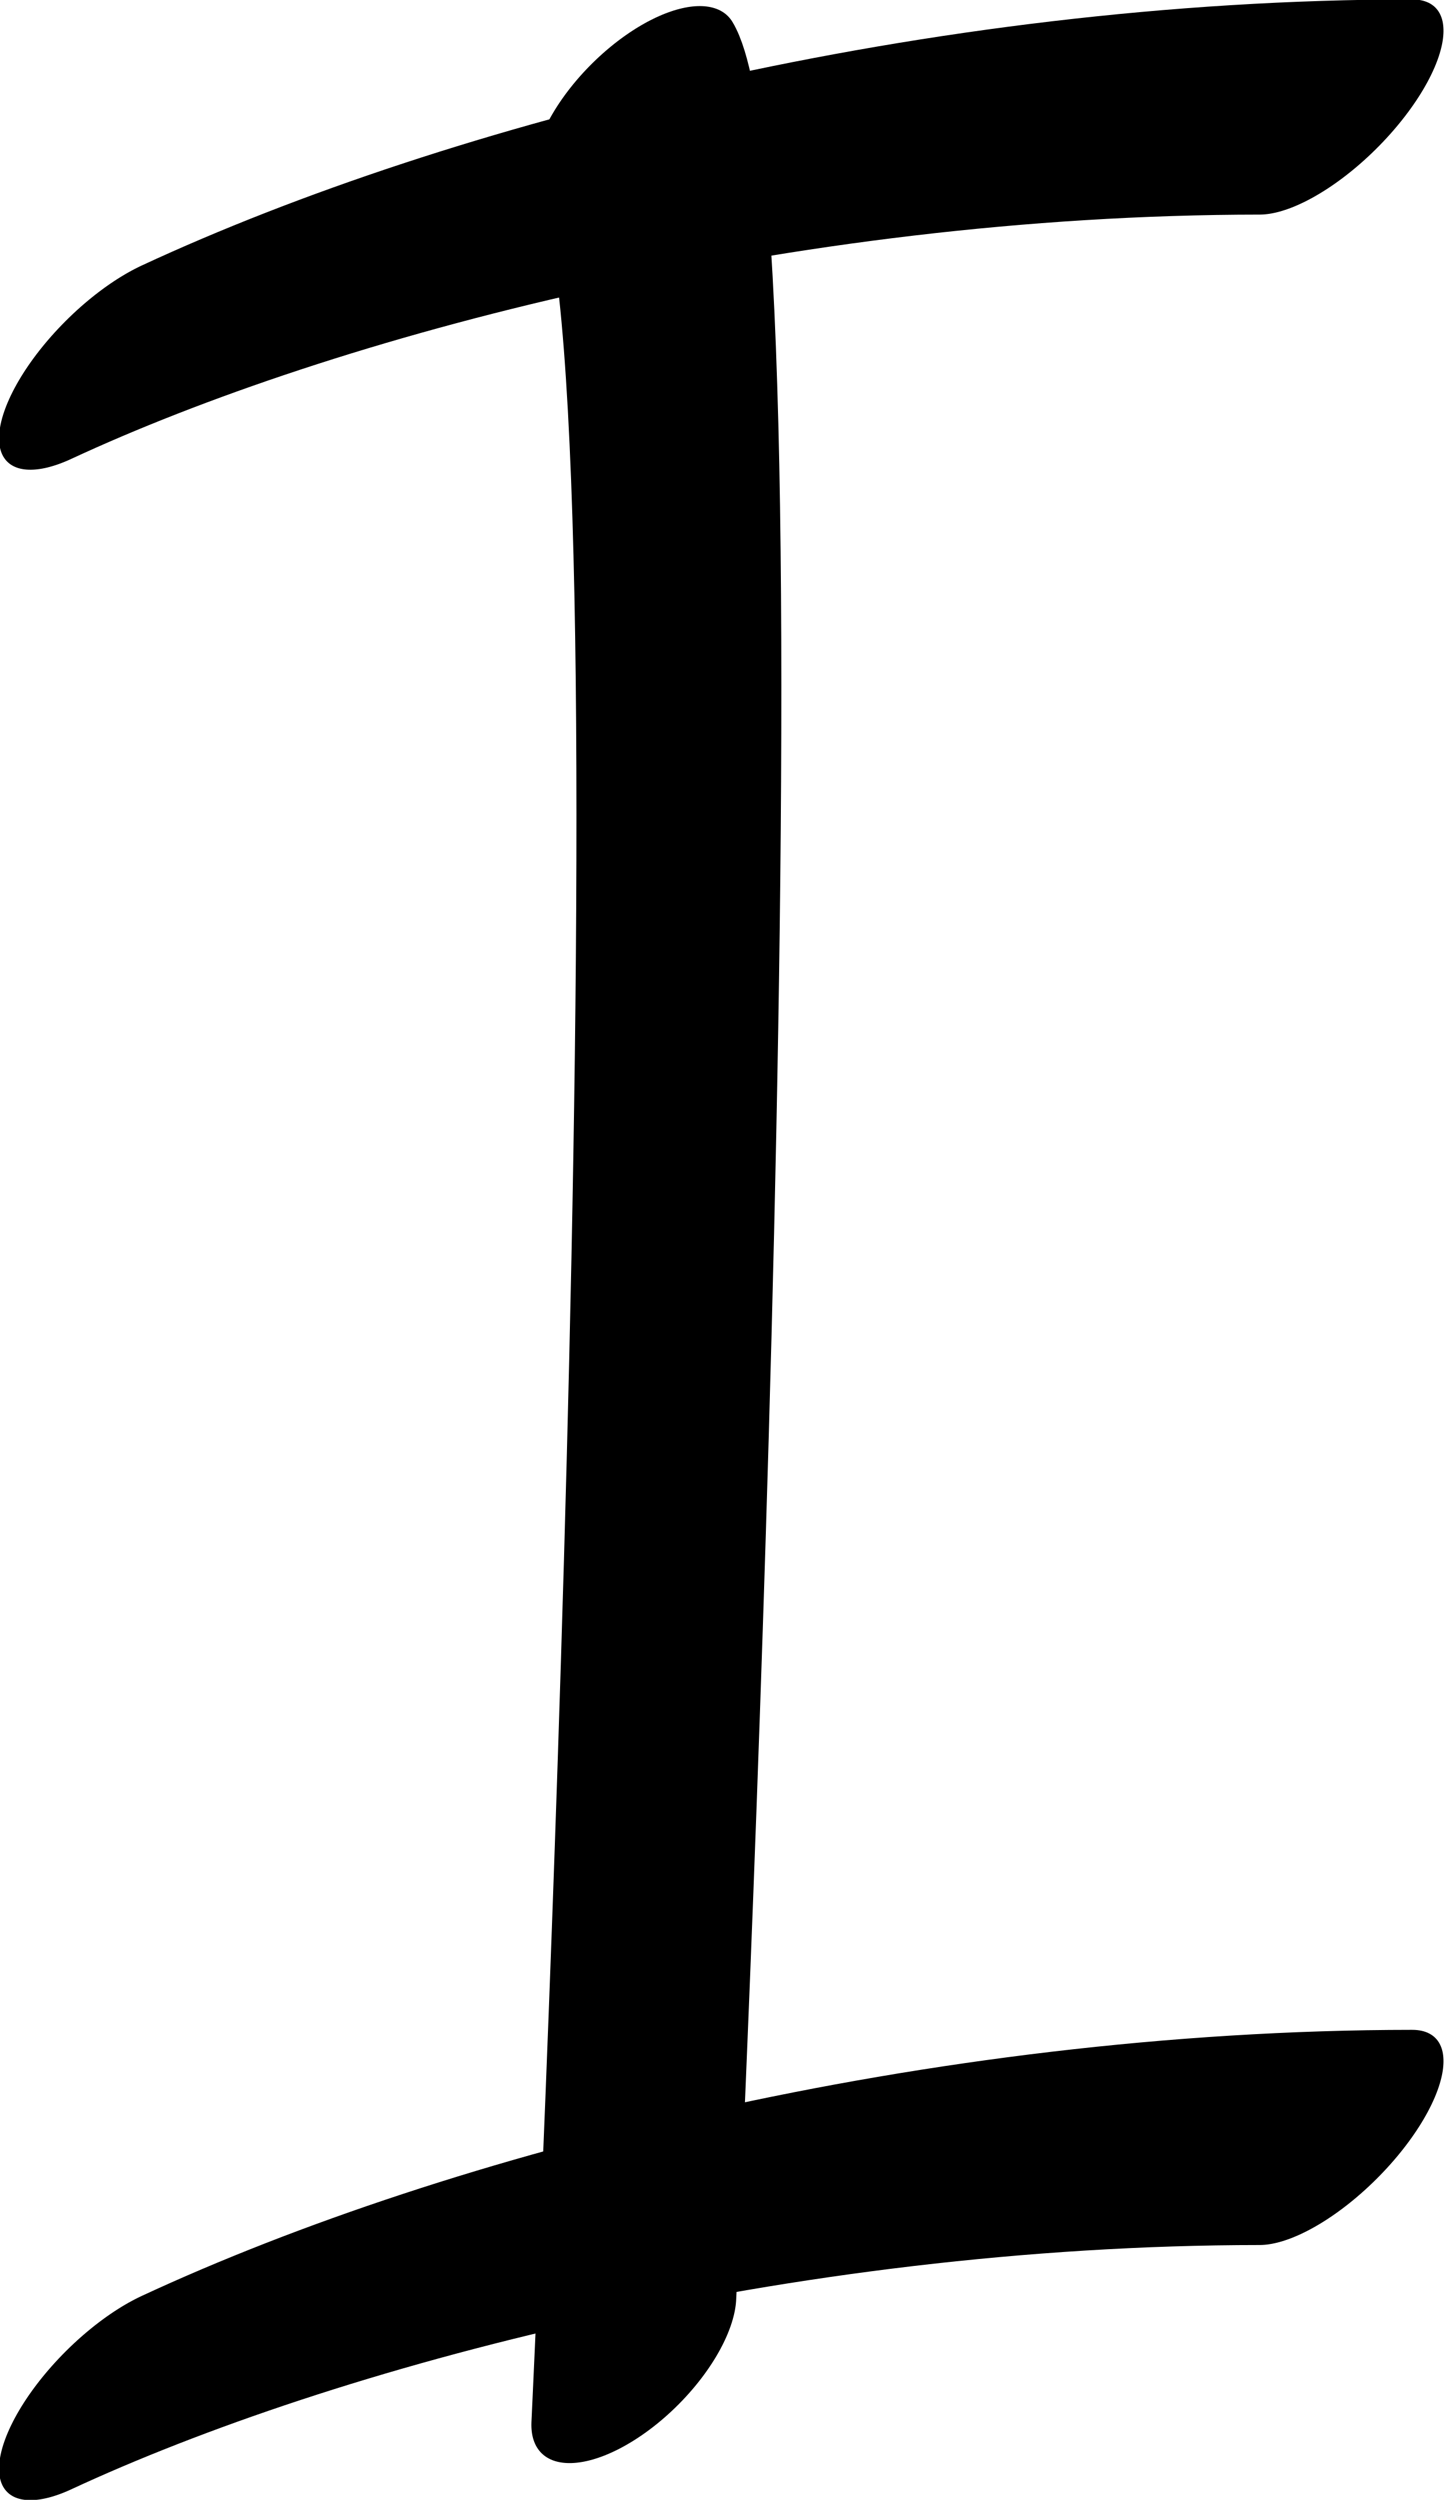 <?xml version="1.0" encoding="UTF-8" standalone="no"?>
<!-- Created with Inkscape (http://www.inkscape.org/) -->

<svg
   width="519.382"
   height="898.482"
   viewBox="0 0 519.382 898.482"
   version="1.1"
   id="svg5"
   sodipodi:docname="drawings.svg"
   inkscape:version="1.2.2 (732a01da63, 2022-12-09, custom)"
   xml:space="preserve"
   xmlns:inkscape="http://www.inkscape.org/namespaces/inkscape"
   xmlns:sodipodi="http://sodipodi.sourceforge.net/DTD/sodipodi-0.dtd"
   xmlns="http://www.w3.org/2000/svg"
   xmlns:svg="http://www.w3.org/2000/svg"><sodipodi:namedview
     id="namedview7"
     pagecolor="#ffffff"
     bordercolor="#000000"
     borderopacity="0.25"
     inkscape:showpageshadow="2"
     inkscape:pageopacity="0.0"
     inkscape:pagecheckerboard="0"
     inkscape:deskcolor="#d1d1d1"
     inkscape:document-units="px"
     showgrid="false"
     inkscape:zoom="0.8409652"
     inkscape:cx="382.89337"
     inkscape:cy="1106.4667"
     inkscape:window-width="3072"
     inkscape:window-height="1849"
     inkscape:window-x="0"
     inkscape:window-y="34"
     inkscape:window-maximized="1"
     inkscape:current-layer="g550"
     showguides="true"
     inkscape:lockguides="false"><sodipodi:guide
       position="621.36,50.438"
       orientation="0,1"
       inkscape:label="baseline"
       id="guide136"
       inkscape:locked="false" /><sodipodi:guide
       position="-280.63,1097.764"
       orientation="0,1"
       inkscape:label="ascender"
       id="guide138"
       inkscape:locked="false" /><sodipodi:guide
       position="-280.63,850.377"
       orientation="0,1"
       inkscape:label="caps"
       id="guide140"
       inkscape:locked="false" /><sodipodi:guide
       position="-283.544,459.694"
       orientation="0,1"
       inkscape:label="xheight"
       id="guide142"
       inkscape:locked="false" /><sodipodi:guide
       position="-285.219,-775.249"
       orientation="0,1"
       inkscape:label="descender"
       id="guide144"
       inkscape:locked="false" /><sodipodi:guide
       position="6.6699219e-06,-841.57"
       orientation="-1,0"
       id="guide2100"
       inkscape:locked="false"
       inkscape:label="left"
       inkscape:color="rgb(0,134,229)" /><sodipodi:guide
       position="522.019,566.438"
       orientation="0,1"
       id="guide7691"
       inkscape:locked="false"
       inkscape:label="numeral height"
       inkscape:color="rgb(0,134,229)" /><sodipodi:guide
       position="592.114,1203.699"
       orientation="1,0"
       id="guide679"
       inkscape:locked="false" /><sodipodi:guide
       position="278.571,-70.506"
       orientation="1,0"
       id="guide1356"
       inkscape:locked="false" /><sodipodi:guide
       position="302.32,627.458"
       orientation="-1,0"
       id="guide1358"
       inkscape:locked="false"
       inkscape:label="number width"
       inkscape:color="rgb(0,134,229)" /><sodipodi:guide
       position="-92.751,245.277"
       orientation="0,-1"
       id="guide1360"
       inkscape:locked="false" /><sodipodi:guide
       position="1219.963,434.195"
       orientation="0,-1"
       id="guide1362"
       inkscape:locked="false" /><sodipodi:guide
       position="-79.583,131.899"
       orientation="0,-1"
       id="guide1364"
       inkscape:locked="false" /><sodipodi:guide
       position="102.263,-41.299"
       orientation="1,0"
       id="guide1366"
       inkscape:locked="false" /><sodipodi:guide
       position="522.019,-52.001"
       orientation="1,0"
       id="guide1382"
       inkscape:locked="false" /><sodipodi:guide
       position="682.549,88.314"
       orientation="0,-1"
       id="guide1386"
       inkscape:locked="false" /><sodipodi:guide
       position="-142.693,196.523"
       orientation="0,-1"
       id="guide2852"
       inkscape:locked="false" /><sodipodi:guide
       position="188.297,-10.01"
       orientation="1,0"
       id="guide2856"
       inkscape:locked="false" /><sodipodi:guide
       position="228.617,-17.255"
       orientation="1,0"
       id="guide1674"
       inkscape:locked="false" /><sodipodi:guide
       position="366.126,118.041"
       orientation="1,0"
       id="guide3128"
       inkscape:locked="false" /><sodipodi:guide
       position="447.105,159.661"
       orientation="1,0"
       id="guide985"
       inkscape:locked="false" /><sodipodi:guide
       position="6.6699219e-06,308.299"
       orientation="0,-1"
       id="guide1990"
       inkscape:locked="false" /><sodipodi:guide
       position="339.99,-226.215"
       orientation="1,0"
       id="guide2707"
       inkscape:locked="false" /><sodipodi:guide
       position="394.784,-227.989"
       orientation="1,0"
       id="guide2709"
       inkscape:locked="false" /><sodipodi:guide
       position="-118.911,643.628"
       orientation="0,1"
       id="guide2853"
       inkscape:locked="false"
       inkscape:label="tittle"
       inkscape:color="rgb(0,134,229)" /></sodipodi:namedview><defs
     id="defs2" /><g
     inkscape:groupmode="layer"
     inkscape:label="GlyphLayer-I"
     style="display:inline"
     id="g516"
     transform="translate(-280.63,-305.217)"><g
       id="use754-7"
       transform="matrix(0.32,0.32,-0.775,0.775,1213.912,107.806)"
       inkscape:label="I-bar"
       style="display:inline"><path
         style="fill:none;stroke:#000000;stroke-width:92.237;stroke-linecap:round;stroke-linejoin:round"
         d="M 253.708,1259.541 C 339.197,1162.916 533.422,1025.907 800.81,915.314"
         id="path14680"
         sodipodi:nodetypes="cc" /></g><g
       id="use754-7-5"
       transform="matrix(0.32,0.32,-0.775,0.775,1213.912,-621.952)"
       inkscape:label="I-bar"
       style="display:inline"><path
         style="fill:none;stroke:#000000;stroke-width:92.237;stroke-linecap:round;stroke-linejoin:round"
         d="M 253.708,1259.541 C 339.197,1162.916 533.422,1025.907 800.81,915.314"
         id="path14684"
         sodipodi:nodetypes="cc" /></g><g
       id="use1047"
       transform="matrix(0.347,0.347,-0.725,0.725,1245.216,-39.036)"
       inkscape:label="K-stem"
       style="display:inline"><path
         style="display:inline;fill:none;stroke:#000000;stroke-width:91.625;stroke-linecap:round;stroke-linejoin:round"
         d="M -508.5,772.018 C -372.135,788.391 656.963,1330.667 656.963,1330.667"
         id="path14808"
         sodipodi:nodetypes="cc" /></g></g></svg>
